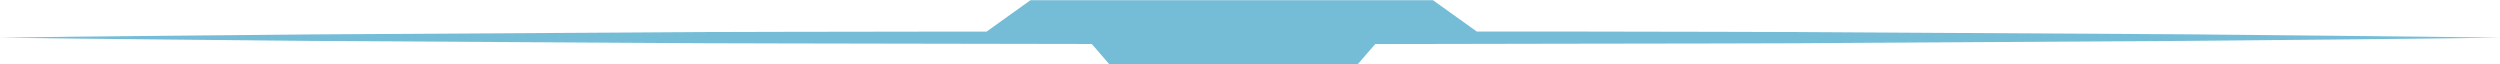 <svg id="Capa_1" data-name="Capa 1" xmlns="http://www.w3.org/2000/svg" viewBox="0 0 563.13 14.51"><path d="M498.62,12.57l-70.4-.41c-23.46-.19-46.92-.15-70.39-.22l-19.3,0-9.88-7.06H238l-9.9,7.08-11,0c-23.46.07-46.93,0-70.39.21l-70.39.42c-23.47.25-46.93.39-70.39.73,23.46.34,46.92.49,70.39.74l70.39.42c23.46.18,46.93.14,70.39.21l34.71.06,4,4.63h55.84l4-4.61,42.27-.08c23.47-.07,46.93,0,70.39-.22l70.4-.42c23.46-.24,46.92-.39,70.39-.73C545.54,13,522.08,12.82,498.62,12.57Z" transform="translate(-5.88 -4.84)" style="fill:#75bdd7"/></svg>